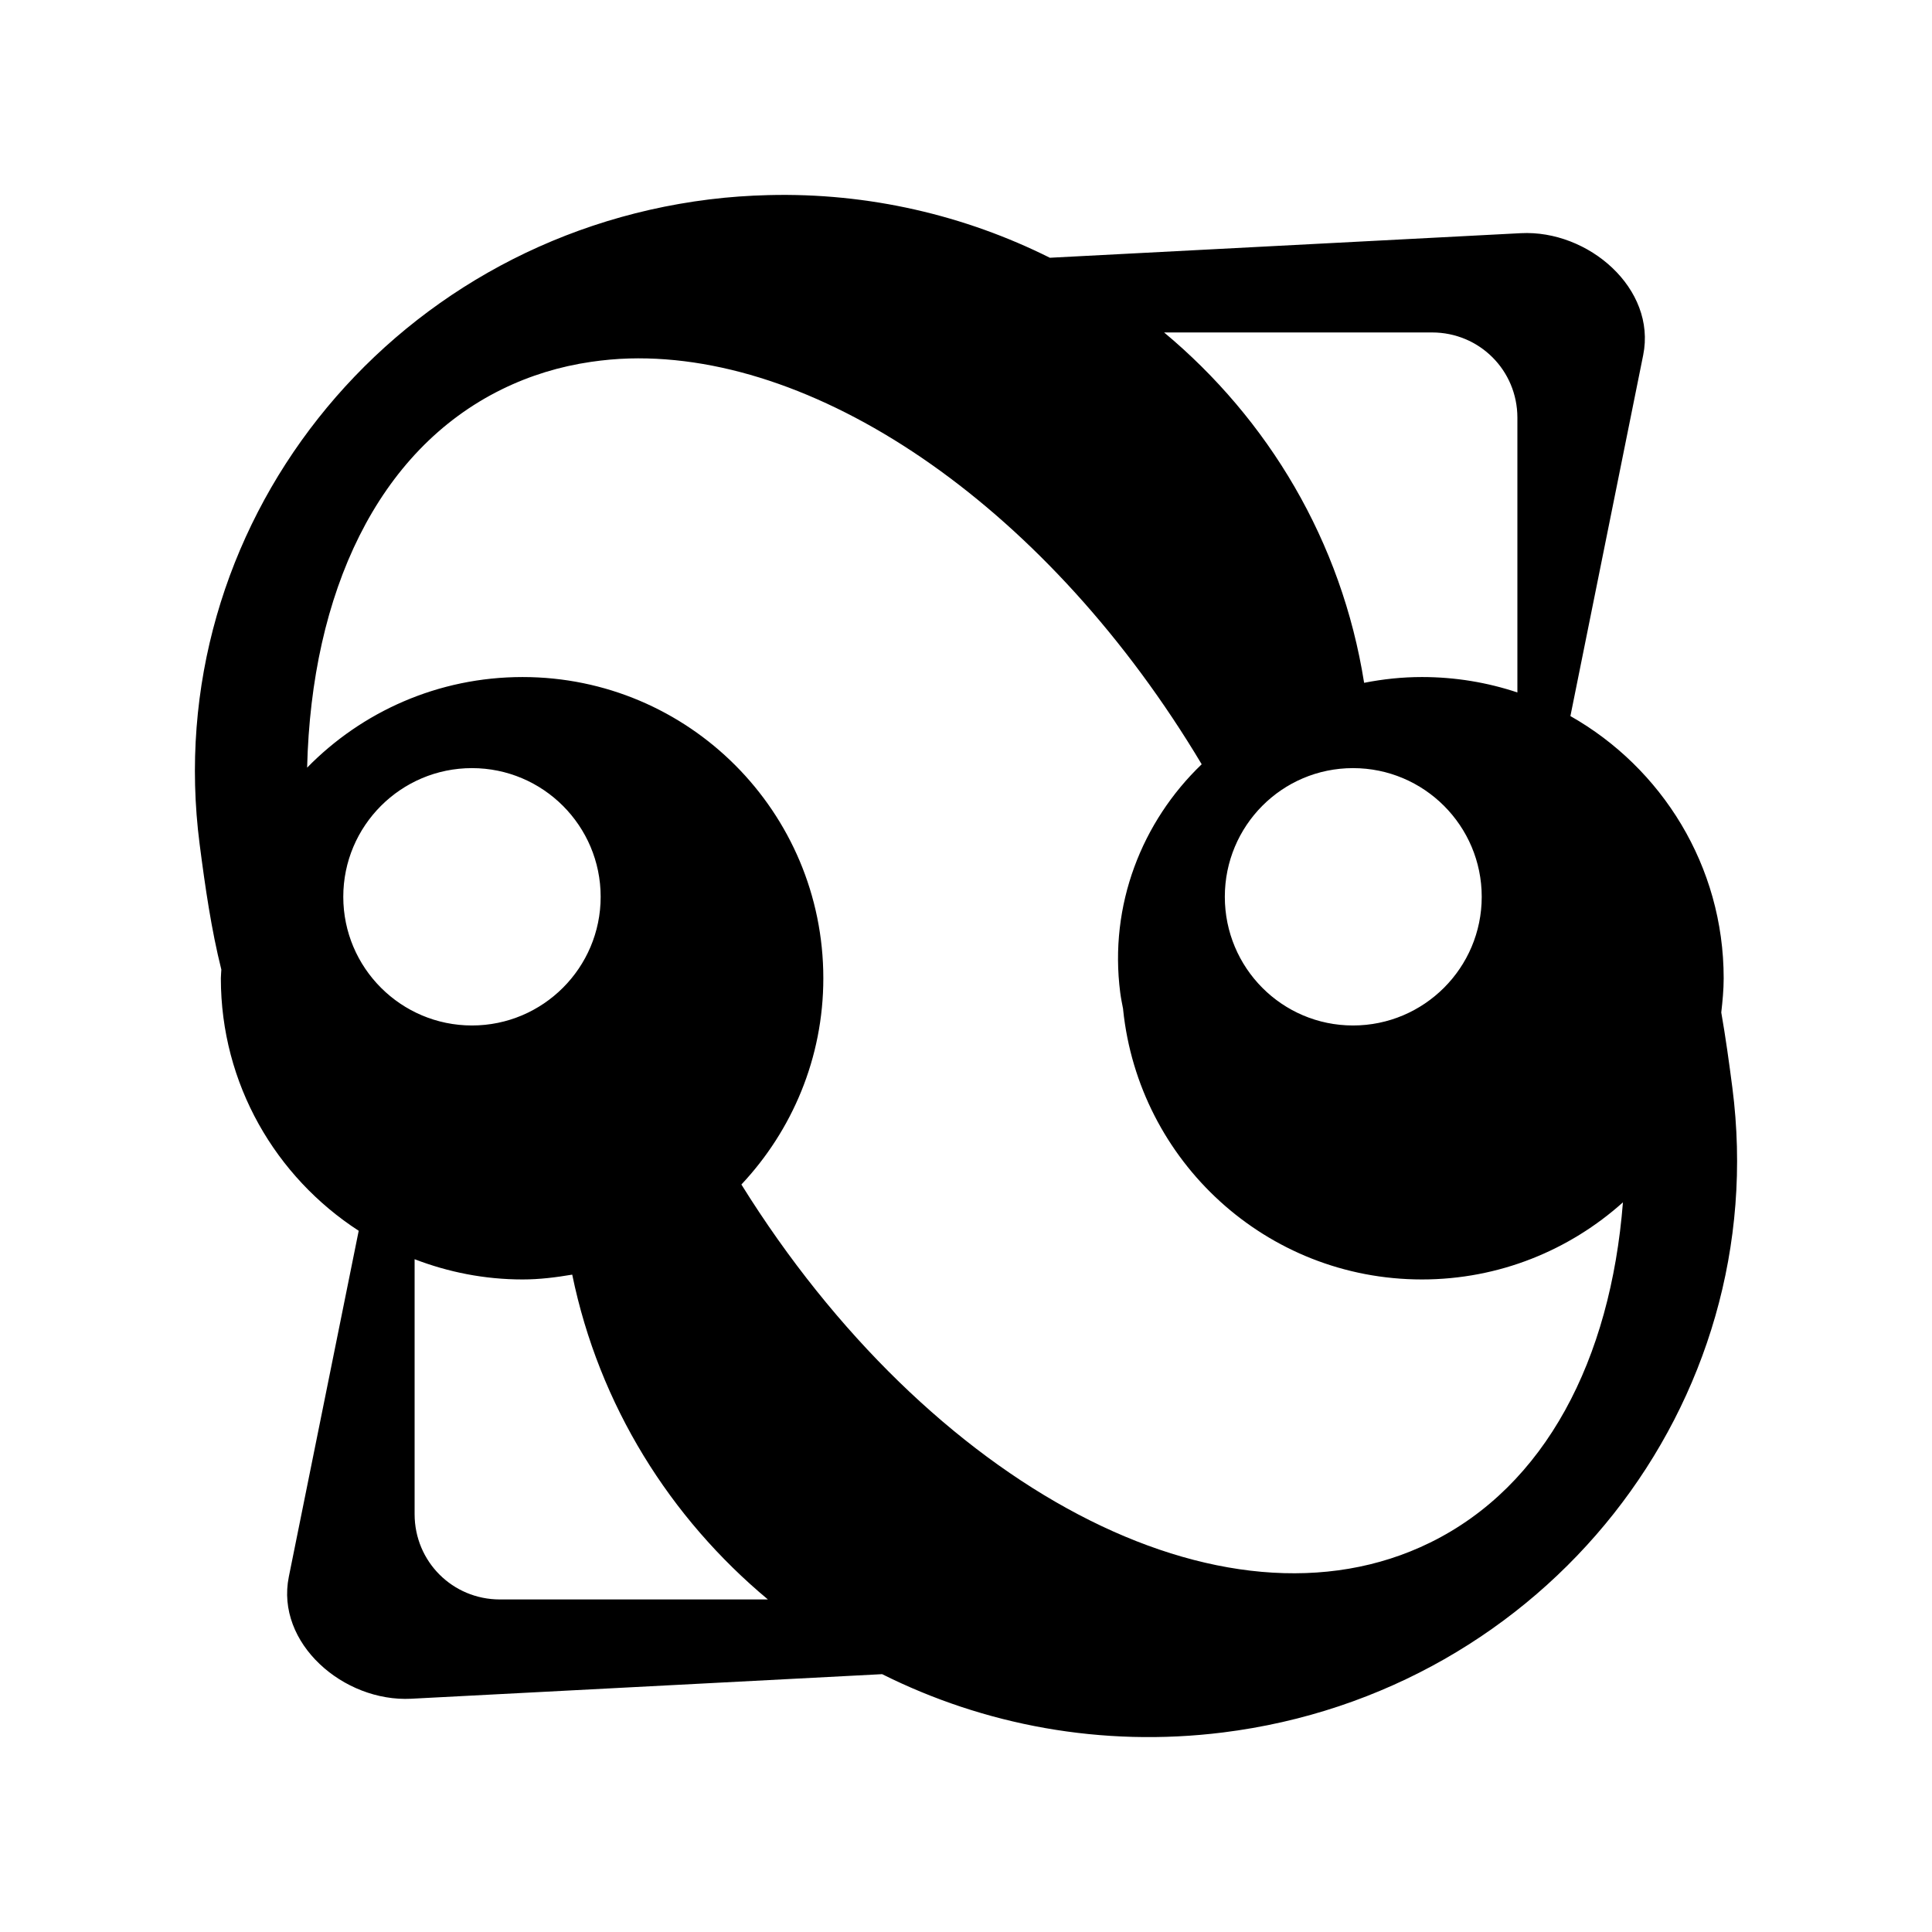 <svg xmlns="http://www.w3.org/2000/svg" width="100%" height="100%" viewBox="0 0 588.8 588.8"><path fill="currentColor" d="M234.175 59.46c-5.99 0.153-11.997 0.566-18.067 1.322-98.212 12.222-167.723 100.182-155.263 196.519 1.709 13.215 3.566 26.02 6.61 38.188-0.022 0.885-0.147 1.752-0.147 2.644 0 32.272 16.756 60.593 42.011 76.963l-21.299 105.456c-4.078 20.24 16.689 38.229 37.31 37.159l143.512-7.491c30.95 15.479 66.802 22.383 103.851 17.772 98.212-12.222 167.723-100.182 155.263-196.519-1.007-7.786-2.075-15.468-3.378-22.913 0.387-3.421 0.734-6.904 0.734-10.428 0-34.229-18.863-64.117-46.711-79.9l22.18-110.009c4.078-20.24-16.689-38.229-37.31-37.159l-143.512 7.491c-25.865-12.923-55.222-19.876-85.784-19.094z m120.597 41.859h81.671c14.439 0 26 11.559 26 25.997v83.719c-9.148-3.052-18.924-4.7-29.084-4.7-6.077 0-11.882 0.633-17.627 1.762-6.84-43.182-29.306-80.382-60.959-106.778z m-163.048 7.931c58.879-1.626 128.304 46.312 174.505 123.669-18.23 17.477-28.28 42.905-24.824 69.619 0.218 1.69 0.563 3.341 0.881 4.994 0.007 0.043-0.007 0.099 0 0.146 4.756 46.198 43.616 82.25 91.072 82.25 23.527 0 44.999-8.928 61.253-23.5-3.775 47.965-23.639 86.445-58.756 103.694-63.04 30.965-152.808-17.387-209.906-109.128 15.436-16.435 24.971-38.533 24.971-62.862 0-50.668-40.986-91.797-91.659-91.797-25.709 0-48.986 10.563-65.66 27.613 1.298-53.318 21.44-96.679 59.344-115.297 8.592-4.22 17.739-7.002 27.175-8.372 3.822-0.555 7.679-0.92 11.604-1.028z m-47.886 124.844c21.641 0 39.22 17.577 39.22 39.216s-17.579 39.216-39.22 39.216-39.22-17.577-39.22-39.216 17.579-39.216 39.22-39.216z m268.515 0c21.641 0 39.22 17.577 39.22 39.216s-17.579 39.216-39.22 39.216-39.073-17.577-39.073-39.216 17.432-39.216 39.073-39.216z m-285.995 149.666c10.242 3.94 21.291 6.169 32.903 6.169 5.215 0 10.154-0.632 15.13-1.469 8.2 39.866 29.871 74.184 59.637 98.994h-81.671c-14.439 0-26-11.559-26-25.997v-77.697z" /></svg>